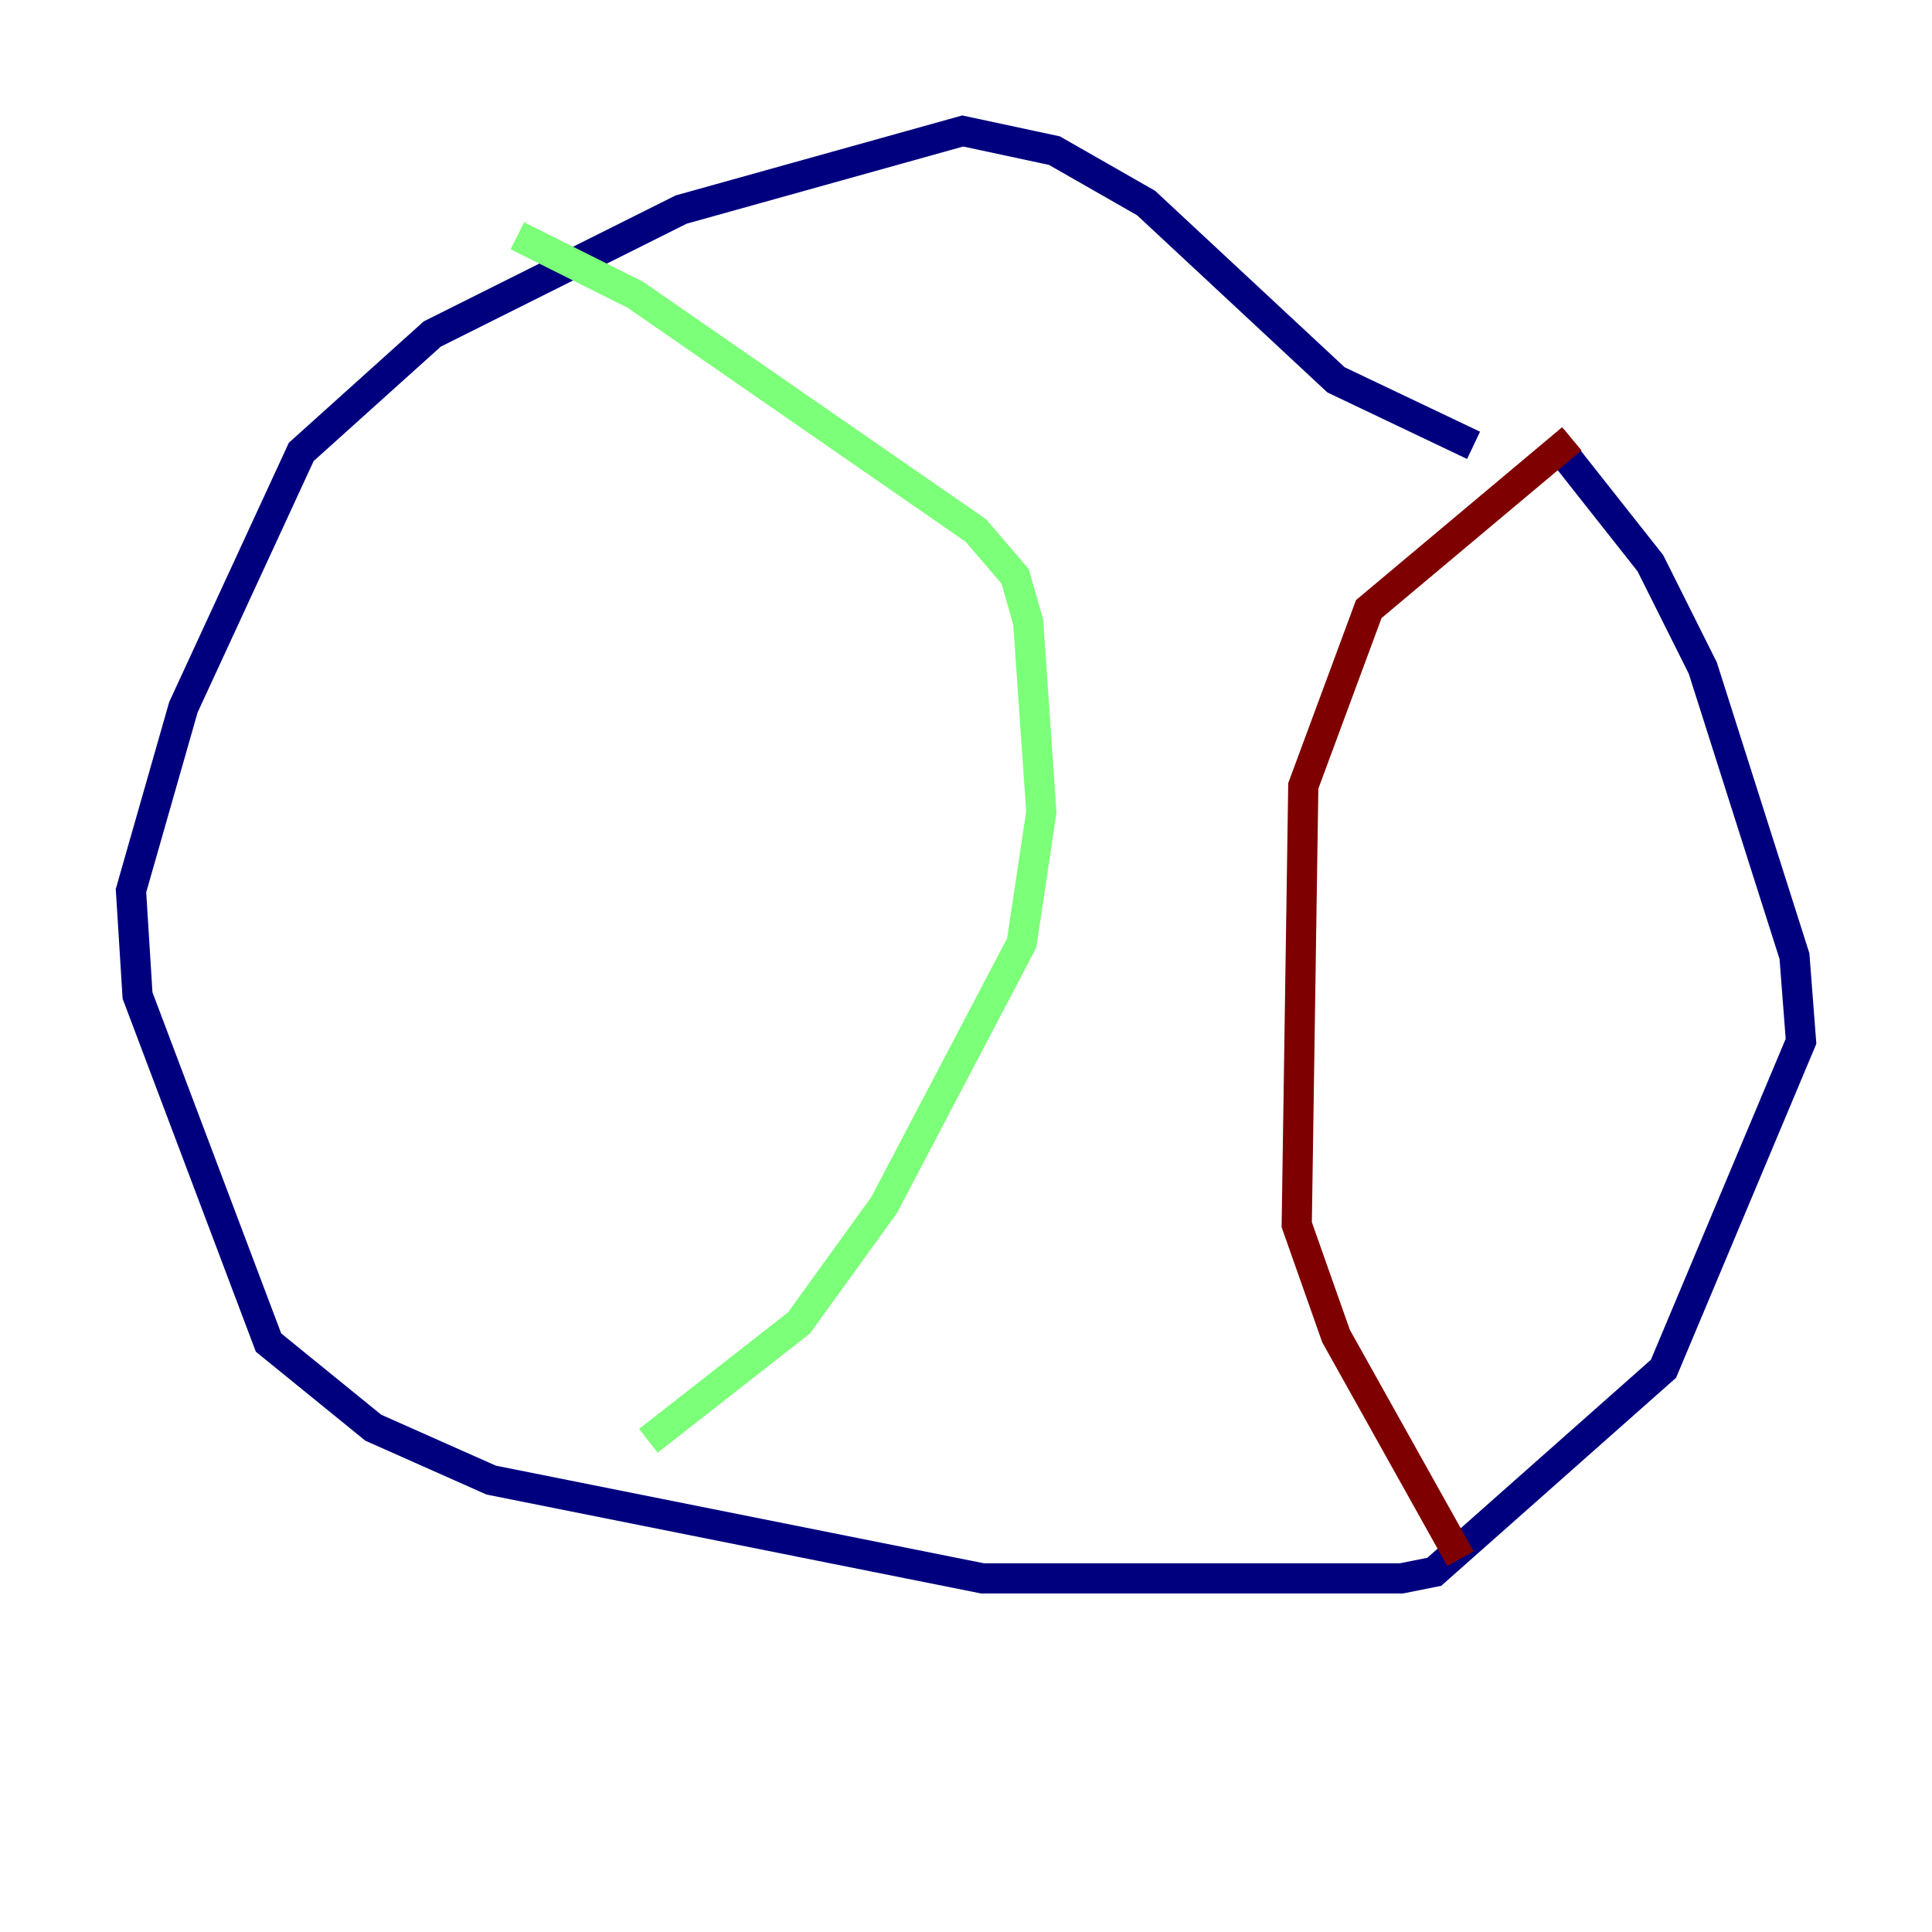 <?xml version="1.0" encoding="utf-8" ?>
<svg baseProfile="tiny" height="128" version="1.2" viewBox="0,0,128,128" width="128" xmlns="http://www.w3.org/2000/svg" xmlns:ev="http://www.w3.org/2001/xml-events" xmlns:xlink="http://www.w3.org/1999/xlink"><defs /><polyline fill="none" points="97.627,29.505 88.515,25.166 75.932,13.451 69.858,9.98 63.783,8.678 45.125,13.885 28.637,22.129 19.959,29.939 12.149,46.861 8.678,59.01 9.112,65.953 17.79,88.949 24.732,94.59 32.542,98.061 65.085,104.57 92.854,104.57 95.024,104.136 110.21,90.685 119.322,68.99 118.888,63.349 112.814,44.258 109.342,37.315 102.834,29.071" stroke="#00007f" stroke-width="2" /><polyline fill="none" points="34.278,15.62 42.088,19.525 64.651,35.146 67.254,38.183 68.122,41.22 68.99,53.803 67.688,62.481 58.576,79.837 52.936,87.647 42.956,95.458" stroke="#7cff79" stroke-width="2" /><polyline fill="none" points="104.136,29.071 90.685,40.352 86.346,52.068 85.912,81.139 88.515,88.515 96.759,103.268" stroke="#7f0000" stroke-width="2" /></svg>